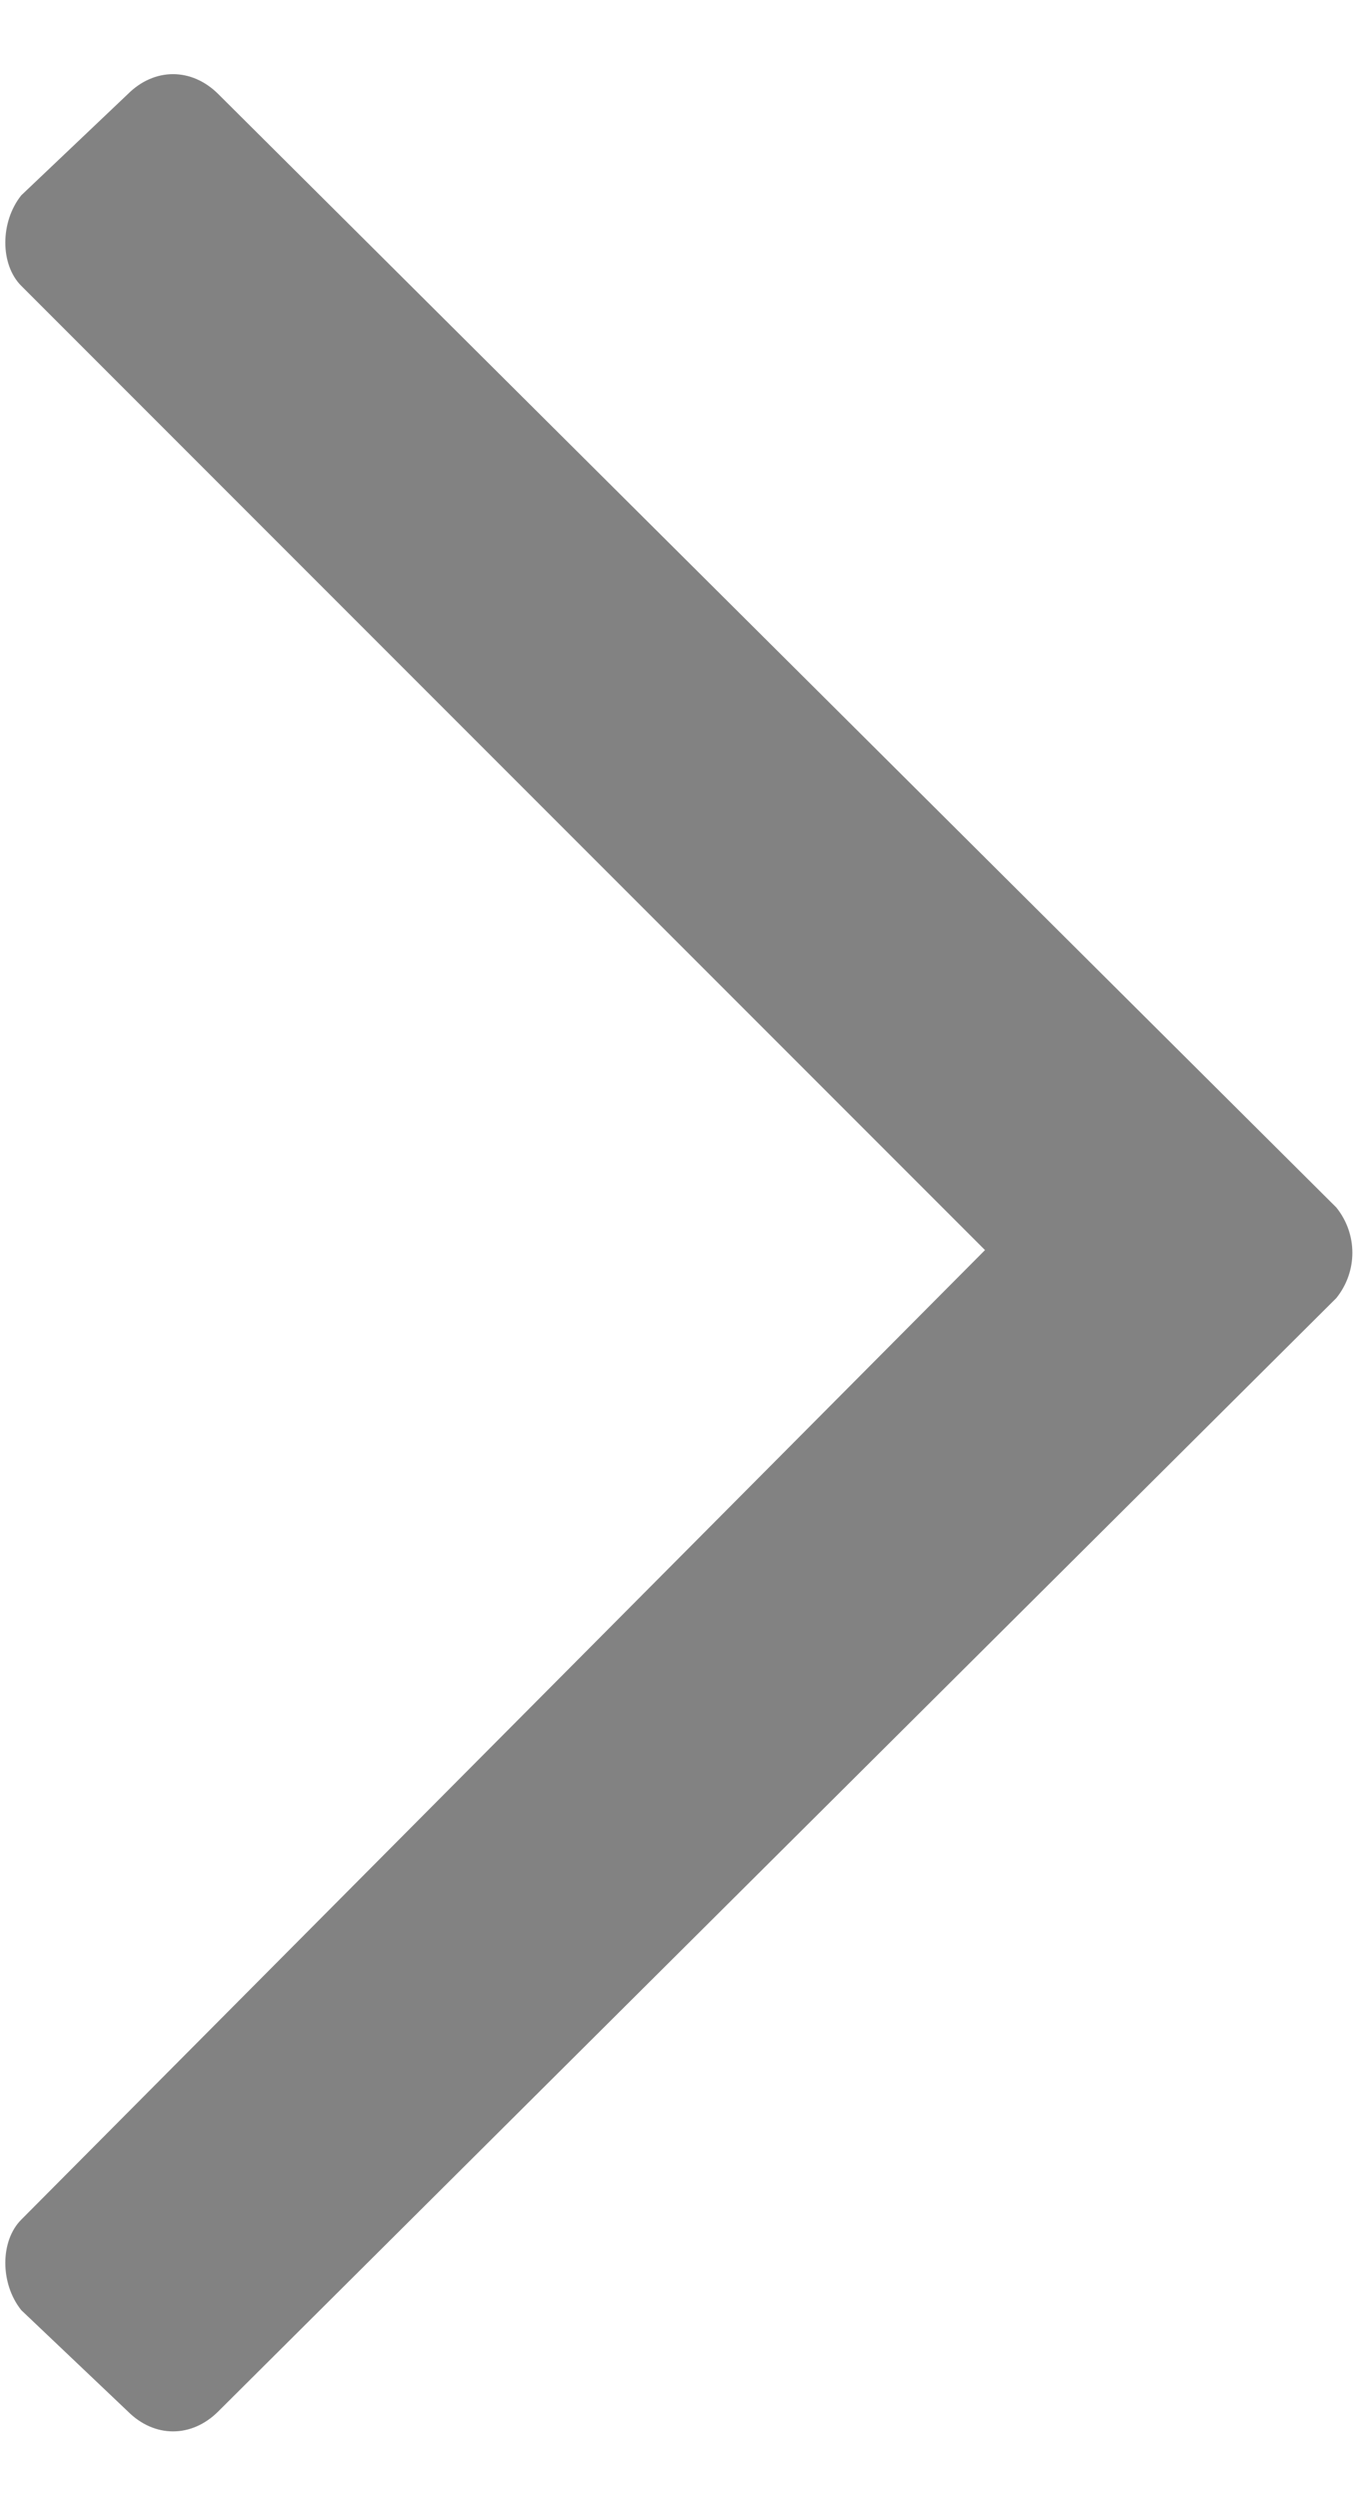 <svg width="18" height="33" viewBox="0 0 18 33" fill="none" xmlns="http://www.w3.org/2000/svg">
<path d="M1.688 1.242L0.281 2.578C0 2.93 0 3.492 0.281 3.773L13.008 16.5L0.281 29.297C0 29.578 0 30.141 0.281 30.492L1.688 31.828C2.039 32.18 2.531 32.18 2.883 31.828L17.648 17.133C17.93 16.781 17.93 16.289 17.648 15.938L2.883 1.242C2.531 0.891 2.039 0.891 1.688 1.242Z" fill="#828282"/>
</svg>
